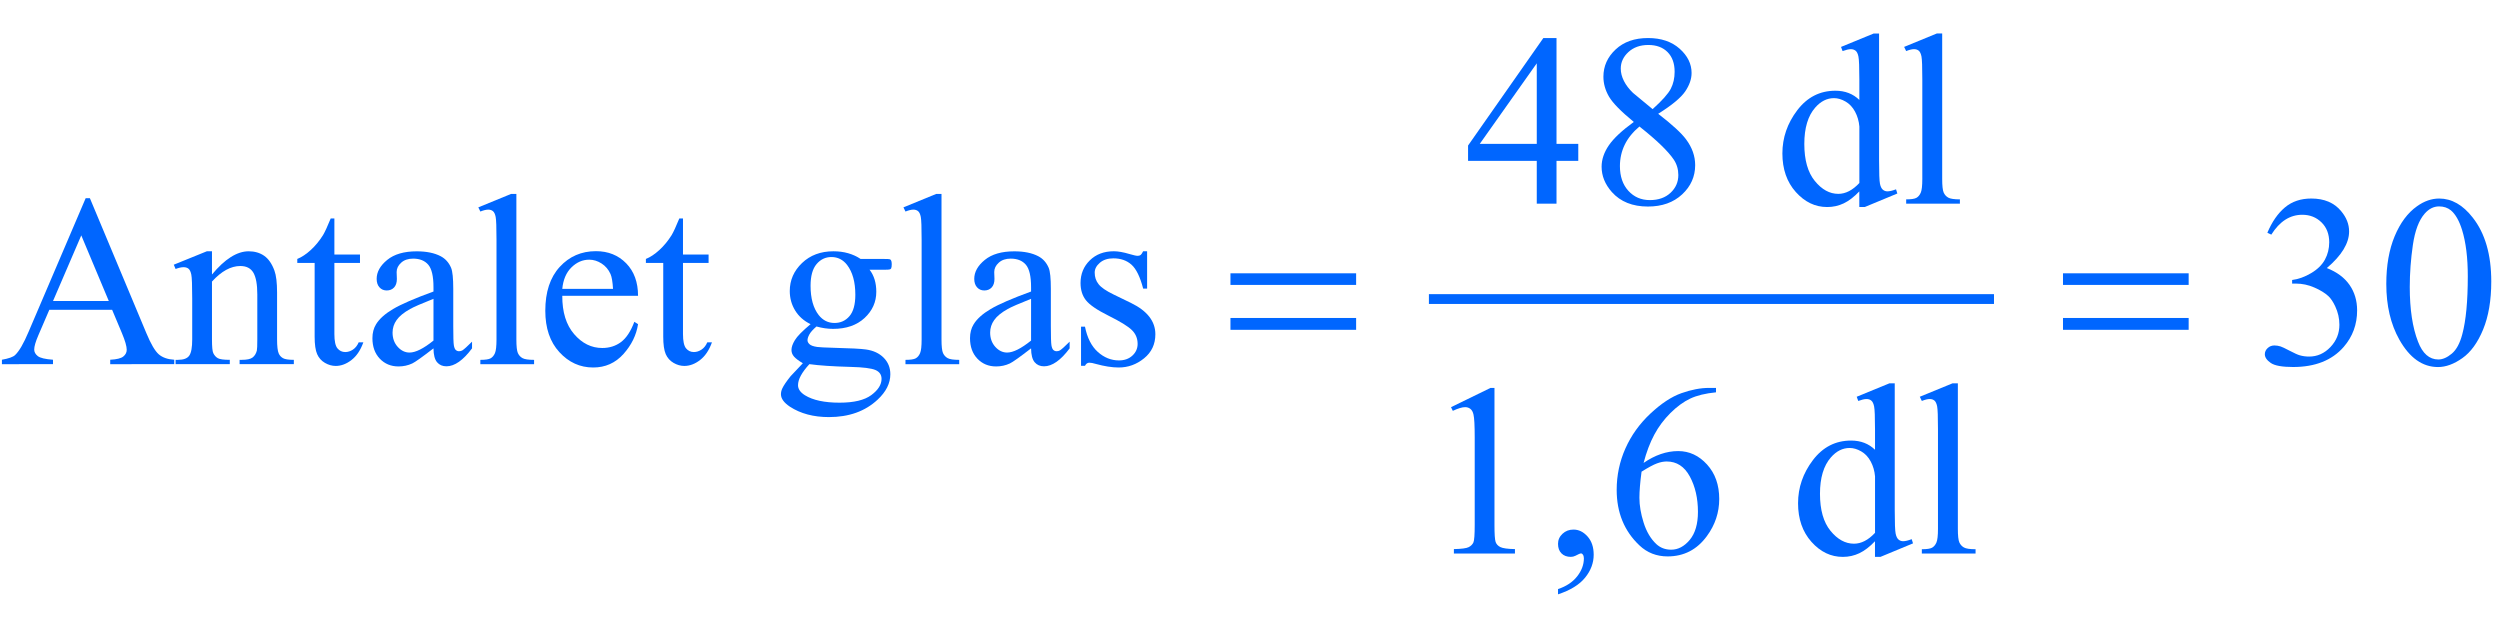 <?xml version="1.0" encoding="iso-8859-1"?>
<!-- Generator: Adobe Illustrator 16.0.0, SVG Export Plug-In . SVG Version: 6.00 Build 0)  -->
<!DOCTYPE svg PUBLIC "-//W3C//DTD SVG 1.1//EN" "http://www.w3.org/Graphics/SVG/1.1/DTD/svg11.dtd">
<svg version="1.1" id="Lager_1" xmlns="http://www.w3.org/2000/svg" xmlns:xlink="http://www.w3.org/1999/xlink" x="0px" y="0px"
	 width="127.503px" height="32.063px" viewBox="0 0 127.503 32.063" style="enable-background:new 0 0 127.503 32.063;"
	 xml:space="preserve">
<g>
	
		<line style="fill:none;stroke:#0066FF;stroke-width:0.5;stroke-linecap:square;stroke-miterlimit:10;" x1="73.126" y1="15.252" x2="101.446" y2="15.252"/>
	<g>
		<path style="fill:#0066FF;" d="M80.494,7.336v0.867h-1.11v2.185h-1.007V8.203h-3.504V7.422l3.839-5.481h0.672v5.396H80.494z
			 M78.377,7.336V3.229l-2.906,4.107H78.377z"/>
		<path style="fill:#0066FF;" d="M83.326,6.219c-0.655-0.537-1.077-0.968-1.267-1.294c-0.188-0.325-0.283-0.663-0.283-1.013
			c0-0.537,0.207-1,0.622-1.389s0.967-0.583,1.654-0.583c0.667,0,1.204,0.181,1.611,0.543c0.407,0.362,0.61,0.775,0.61,1.239
			c0,0.309-0.11,0.625-0.329,0.946c-0.221,0.321-0.678,0.7-1.374,1.135c0.717,0.554,1.19,0.989,1.423,1.307
			c0.309,0.415,0.463,0.852,0.463,1.312c0,0.582-0.222,1.08-0.665,1.492c-0.443,0.413-1.025,0.62-1.745,0.62
			c-0.785,0-1.398-0.246-1.838-0.738c-0.35-0.395-0.524-0.826-0.524-1.294c0-0.366,0.123-0.729,0.369-1.09
			C82.3,7.053,82.725,6.655,83.326,6.219z M83.613,6.452c-0.338,0.285-0.588,0.595-0.751,0.931
			c-0.162,0.335-0.244,0.699-0.244,1.089c0,0.525,0.144,0.945,0.431,1.26c0.287,0.315,0.652,0.473,1.096,0.473
			c0.439,0,0.791-0.124,1.056-0.373c0.265-0.248,0.396-0.549,0.396-0.903c0-0.293-0.077-0.555-0.231-0.787
			C85.076,7.711,84.492,7.147,83.613,6.452z M84.285,5.566c0.488-0.439,0.797-0.786,0.928-1.041c0.13-0.254,0.195-0.542,0.195-0.864
			c0-0.427-0.12-0.762-0.36-1.004s-0.567-0.363-0.983-0.363c-0.414,0-0.752,0.12-1.013,0.36c-0.261,0.24-0.391,0.521-0.391,0.843
			c0,0.211,0.054,0.423,0.162,0.635c0.107,0.211,0.261,0.413,0.46,0.604L84.285,5.566z"/>
		<path style="fill:#0066FF;" d="M94.83,9.759c-0.272,0.285-0.539,0.49-0.8,0.614s-0.541,0.186-0.843,0.186
			c-0.609,0-1.143-0.255-1.599-0.766c-0.456-0.51-0.684-1.167-0.684-1.968s0.252-1.535,0.757-2.2
			c0.505-0.666,1.153-0.998,1.947-0.998c0.492,0,0.899,0.157,1.221,0.47V4.065c0-0.639-0.016-1.031-0.046-1.178
			s-0.078-0.247-0.144-0.299s-0.146-0.08-0.244-0.08c-0.105,0-0.246,0.033-0.421,0.098l-0.079-0.213l1.666-0.684h0.274v6.463
			c0,0.655,0.016,1.055,0.046,1.2s0.079,0.245,0.146,0.302c0.067,0.057,0.146,0.085,0.234,0.085c0.11,0,0.257-0.034,0.439-0.104
			l0.067,0.214l-1.66,0.689h-0.28V9.759z M94.83,9.333V6.452c-0.024-0.277-0.098-0.529-0.22-0.757
			c-0.122-0.228-0.284-0.4-0.485-0.516c-0.201-0.116-0.397-0.174-0.589-0.174c-0.358,0-0.678,0.161-0.958,0.482
			c-0.371,0.423-0.556,1.042-0.556,1.855c0,0.822,0.179,1.452,0.537,1.889c0.357,0.438,0.757,0.656,1.196,0.656
			C94.126,9.888,94.484,9.703,94.83,9.333z"/>
		<path style="fill:#0066FF;" d="M99.054,1.709v7.416c0,0.35,0.025,0.582,0.076,0.696c0.051,0.114,0.129,0.2,0.235,0.259
			c0.105,0.059,0.303,0.088,0.592,0.088v0.22h-2.74v-0.22c0.256,0,0.431-0.026,0.524-0.079c0.094-0.053,0.167-0.141,0.22-0.263
			s0.079-0.356,0.079-0.702V4.046c0-0.63-0.014-1.018-0.042-1.163c-0.029-0.144-0.075-0.243-0.138-0.296
			c-0.063-0.053-0.144-0.08-0.241-0.08c-0.105,0-0.24,0.033-0.402,0.098l-0.104-0.213l1.667-0.684H99.054z"/>
	</g>
	<g>
		<path style="fill:#0066FF;" d="M5.719,15.801H2.515l-0.562,1.306c-0.138,0.321-0.208,0.562-0.208,0.721
			c0,0.126,0.06,0.236,0.18,0.332c0.12,0.096,0.379,0.158,0.778,0.187v0.226H0.098v-0.226c0.346-0.062,0.57-0.141,0.671-0.238
			c0.208-0.195,0.438-0.592,0.69-1.19l2.911-6.812h0.214l2.881,6.885c0.231,0.554,0.442,0.913,0.631,1.077
			c0.189,0.165,0.453,0.258,0.791,0.278v0.226H5.621v-0.226c0.33-0.017,0.553-0.071,0.668-0.165
			c0.116-0.094,0.174-0.207,0.174-0.342c0-0.179-0.082-0.462-0.244-0.849L5.719,15.801z M5.548,15.35l-1.403-3.345l-1.44,3.345
			H5.548z"/>
		<path style="fill:#0066FF;" d="M10.81,14.001c0.655-0.79,1.279-1.185,1.874-1.185c0.305,0,0.568,0.077,0.788,0.229
			c0.22,0.153,0.395,0.404,0.524,0.754c0.09,0.244,0.135,0.619,0.135,1.123v2.386c0,0.354,0.028,0.595,0.085,0.721
			c0.045,0.102,0.117,0.181,0.217,0.238c0.1,0.057,0.284,0.085,0.553,0.085v0.22H12.22v-0.22h0.116c0.261,0,0.443-0.04,0.546-0.119
			c0.104-0.079,0.176-0.196,0.217-0.351c0.016-0.062,0.024-0.253,0.024-0.574V15.02c0-0.509-0.066-0.878-0.198-1.108
			c-0.132-0.229-0.355-0.345-0.668-0.345c-0.484,0-0.966,0.265-1.446,0.793v2.948c0,0.379,0.022,0.612,0.067,0.702
			c0.057,0.118,0.135,0.204,0.235,0.26c0.1,0.055,0.302,0.082,0.607,0.082v0.22H8.955v-0.22h0.122c0.285,0,0.477-0.072,0.577-0.217
			c0.1-0.145,0.149-0.42,0.149-0.827v-2.075c0-0.671-0.015-1.08-0.046-1.227c-0.03-0.146-0.077-0.246-0.14-0.299
			c-0.063-0.053-0.147-0.08-0.253-0.08c-0.114,0-0.25,0.031-0.409,0.091L8.863,13.5l1.685-0.684h0.263V14.001z"/>
		<path style="fill:#0066FF;" d="M17.054,11.145v1.837h1.306v0.427h-1.306v3.625c0,0.362,0.052,0.606,0.156,0.732
			c0.104,0.126,0.237,0.189,0.399,0.189c0.135,0,0.265-0.042,0.391-0.125c0.126-0.084,0.224-0.207,0.293-0.37h0.238
			c-0.143,0.399-0.344,0.699-0.604,0.9c-0.26,0.202-0.529,0.303-0.806,0.303c-0.187,0-0.37-0.052-0.549-0.156
			c-0.179-0.104-0.312-0.252-0.397-0.445s-0.128-0.491-0.128-0.895v-3.759h-0.885v-0.202c0.224-0.089,0.453-0.241,0.687-0.455
			c0.234-0.213,0.442-0.467,0.626-0.76c0.093-0.155,0.224-0.438,0.391-0.848H17.054z"/>
		<path style="fill:#0066FF;" d="M22.108,17.767c-0.574,0.443-0.934,0.7-1.081,0.769c-0.22,0.103-0.454,0.153-0.702,0.153
			c-0.387,0-0.705-0.133-0.956-0.397c-0.25-0.264-0.375-0.612-0.375-1.043c0-0.272,0.062-0.509,0.184-0.708
			c0.167-0.276,0.457-0.537,0.87-0.781c0.413-0.244,1.1-0.542,2.06-0.892v-0.22c0-0.557-0.089-0.939-0.266-1.147
			c-0.177-0.207-0.435-0.311-0.772-0.311c-0.256,0-0.459,0.069-0.61,0.208c-0.154,0.138-0.231,0.297-0.231,0.476l0.012,0.354
			c0,0.187-0.048,0.332-0.143,0.434c-0.096,0.102-0.221,0.152-0.375,0.152c-0.15,0-0.274-0.053-0.369-0.159
			c-0.096-0.106-0.144-0.25-0.144-0.433c0-0.35,0.179-0.672,0.537-0.965s0.86-0.439,1.508-0.439c0.496,0,0.903,0.083,1.221,0.25
			c0.24,0.126,0.417,0.324,0.531,0.592c0.073,0.175,0.11,0.533,0.11,1.074v1.897c0,0.533,0.01,0.86,0.03,0.98
			c0.021,0.12,0.054,0.2,0.101,0.24c0.046,0.041,0.101,0.062,0.162,0.062c0.065,0,0.122-0.015,0.171-0.043
			c0.085-0.053,0.25-0.201,0.494-0.445v0.342c-0.456,0.61-0.891,0.915-1.306,0.915c-0.2,0-0.358-0.068-0.477-0.207
			C22.173,18.336,22.112,18.101,22.108,17.767z M22.108,17.37v-2.13c-0.615,0.244-1.011,0.417-1.19,0.519
			c-0.321,0.179-0.551,0.366-0.689,0.562c-0.139,0.195-0.208,0.408-0.208,0.641c0,0.293,0.088,0.536,0.263,0.729
			s0.376,0.29,0.604,0.29C21.197,17.98,21.604,17.776,22.108,17.37z"/>
		<path style="fill:#0066FF;" d="M26.336,9.893v7.416c0,0.351,0.025,0.582,0.076,0.696c0.051,0.113,0.129,0.2,0.235,0.259
			c0.106,0.06,0.303,0.089,0.592,0.089v0.22h-2.741v-0.22c0.256,0,0.431-0.026,0.525-0.079s0.167-0.141,0.22-0.263
			s0.079-0.356,0.079-0.702V12.23c0-0.63-0.014-1.018-0.042-1.163c-0.028-0.144-0.074-0.243-0.137-0.296
			c-0.063-0.053-0.144-0.08-0.241-0.08c-0.106,0-0.24,0.033-0.403,0.098l-0.104-0.213l1.667-0.684H26.336z"/>
		<path style="fill:#0066FF;" d="M28.677,15.087c-0.004,0.83,0.197,1.481,0.604,1.953c0.407,0.473,0.885,0.708,1.435,0.708
			c0.366,0,0.685-0.101,0.955-0.302s0.498-0.546,0.681-1.034l0.189,0.121c-0.086,0.558-0.334,1.065-0.745,1.523
			c-0.411,0.458-0.925,0.687-1.544,0.687c-0.671,0-1.246-0.262-1.724-0.784c-0.479-0.522-0.717-1.226-0.717-2.109
			c0-0.956,0.245-1.702,0.735-2.237s1.106-0.803,1.847-0.803c0.626,0,1.141,0.207,1.544,0.62s0.604,0.965,0.604,1.657H28.677z
			 M28.677,14.733h2.588c-0.021-0.358-0.063-0.61-0.128-0.757c-0.102-0.228-0.253-0.407-0.455-0.537
			c-0.201-0.13-0.412-0.195-0.631-0.195c-0.338,0-0.64,0.131-0.907,0.394C28.877,13.9,28.722,14.265,28.677,14.733z"/>
		<path style="fill:#0066FF;" d="M34.833,11.145v1.837h1.306v0.427h-1.306v3.625c0,0.362,0.052,0.606,0.156,0.732
			c0.104,0.126,0.237,0.189,0.399,0.189c0.135,0,0.265-0.042,0.391-0.125c0.126-0.084,0.224-0.207,0.293-0.37h0.238
			c-0.143,0.399-0.344,0.699-0.604,0.9c-0.26,0.202-0.529,0.303-0.806,0.303c-0.187,0-0.37-0.052-0.549-0.156
			c-0.179-0.104-0.312-0.252-0.397-0.445s-0.128-0.491-0.128-0.895v-3.759h-0.885v-0.202c0.224-0.089,0.453-0.241,0.687-0.455
			c0.234-0.213,0.442-0.467,0.626-0.76c0.093-0.155,0.224-0.438,0.391-0.848H34.833z"/>
		<path style="fill:#0066FF;" d="M41.34,16.533c-0.342-0.166-0.604-0.399-0.787-0.698c-0.183-0.299-0.274-0.63-0.274-0.992
			c0-0.553,0.208-1.029,0.625-1.428c0.417-0.399,0.951-0.599,1.602-0.599c0.533,0,0.995,0.13,1.386,0.391h1.184
			c0.175,0,0.277,0.005,0.306,0.016c0.028,0.01,0.049,0.027,0.061,0.052c0.024,0.037,0.037,0.102,0.037,0.195
			c0,0.106-0.01,0.179-0.031,0.22c-0.012,0.021-0.034,0.037-0.064,0.049c-0.031,0.012-0.133,0.019-0.309,0.019H44.35
			c0.228,0.293,0.342,0.667,0.342,1.123c0,0.521-0.199,0.966-0.598,1.337c-0.399,0.37-0.934,0.555-1.605,0.555
			c-0.276,0-0.559-0.04-0.848-0.122c-0.179,0.155-0.3,0.29-0.363,0.406s-0.094,0.215-0.094,0.296c0,0.069,0.033,0.137,0.101,0.201
			c0.067,0.065,0.198,0.112,0.394,0.141c0.114,0.017,0.399,0.03,0.854,0.043c0.838,0.021,1.381,0.049,1.63,0.085
			c0.378,0.053,0.68,0.193,0.906,0.421c0.226,0.229,0.339,0.509,0.339,0.843c0,0.46-0.216,0.892-0.647,1.294
			c-0.635,0.594-1.462,0.891-2.484,0.891c-0.785,0-1.449-0.177-1.99-0.53c-0.305-0.204-0.458-0.415-0.458-0.635
			c0-0.098,0.022-0.195,0.067-0.293c0.069-0.15,0.211-0.36,0.427-0.629c0.028-0.036,0.236-0.257,0.623-0.659
			c-0.211-0.126-0.361-0.239-0.449-0.339s-0.131-0.213-0.131-0.339c0-0.143,0.058-0.309,0.174-0.5
			C40.654,17.154,40.921,16.884,41.34,16.533z M41.28,18.572c-0.191,0.207-0.336,0.4-0.434,0.58
			c-0.098,0.179-0.146,0.344-0.146,0.494c0,0.195,0.118,0.366,0.354,0.513c0.407,0.252,0.995,0.378,1.764,0.378
			c0.732,0,1.272-0.129,1.62-0.387c0.348-0.259,0.522-0.534,0.522-0.827c0-0.212-0.104-0.362-0.311-0.452
			c-0.212-0.089-0.631-0.143-1.258-0.158C42.476,18.688,41.772,18.642,41.28,18.572z M42.403,13.109c-0.301,0-0.554,0.12-0.757,0.36
			c-0.204,0.24-0.306,0.608-0.306,1.104c0,0.643,0.139,1.142,0.415,1.496c0.212,0.268,0.48,0.403,0.806,0.403
			c0.31,0,0.564-0.116,0.763-0.348c0.199-0.232,0.299-0.596,0.299-1.093c0-0.647-0.141-1.153-0.421-1.52
			C42.995,13.244,42.728,13.109,42.403,13.109z"/>
		<path style="fill:#0066FF;" d="M48.018,9.893v7.416c0,0.351,0.025,0.582,0.076,0.696c0.051,0.113,0.129,0.2,0.235,0.259
			c0.106,0.06,0.303,0.089,0.592,0.089v0.22h-2.741v-0.22c0.256,0,0.431-0.026,0.525-0.079s0.167-0.141,0.22-0.263
			s0.079-0.356,0.079-0.702V12.23c0-0.63-0.014-1.018-0.042-1.163c-0.028-0.144-0.074-0.243-0.137-0.296
			c-0.063-0.053-0.144-0.08-0.241-0.08c-0.106,0-0.24,0.033-0.403,0.098l-0.104-0.213l1.667-0.684H48.018z"/>
		<path style="fill:#0066FF;" d="M52.586,17.767c-0.574,0.443-0.934,0.7-1.081,0.769c-0.22,0.103-0.454,0.153-0.702,0.153
			c-0.387,0-0.705-0.133-0.956-0.397c-0.25-0.264-0.375-0.612-0.375-1.043c0-0.272,0.062-0.509,0.184-0.708
			c0.167-0.276,0.457-0.537,0.87-0.781c0.413-0.244,1.1-0.542,2.06-0.892v-0.22c0-0.557-0.089-0.939-0.266-1.147
			c-0.177-0.207-0.435-0.311-0.772-0.311c-0.256,0-0.459,0.069-0.61,0.208c-0.154,0.138-0.231,0.297-0.231,0.476l0.012,0.354
			c0,0.187-0.048,0.332-0.143,0.434c-0.096,0.102-0.221,0.152-0.375,0.152c-0.15,0-0.274-0.053-0.369-0.159
			c-0.096-0.106-0.144-0.25-0.144-0.433c0-0.35,0.179-0.672,0.537-0.965s0.86-0.439,1.508-0.439c0.496,0,0.903,0.083,1.221,0.25
			c0.24,0.126,0.417,0.324,0.531,0.592c0.073,0.175,0.11,0.533,0.11,1.074v1.897c0,0.533,0.01,0.86,0.03,0.98
			c0.021,0.12,0.054,0.2,0.101,0.24c0.046,0.041,0.101,0.062,0.162,0.062c0.065,0,0.122-0.015,0.171-0.043
			c0.085-0.053,0.25-0.201,0.494-0.445v0.342c-0.456,0.61-0.891,0.915-1.306,0.915c-0.2,0-0.358-0.068-0.477-0.207
			C52.651,18.336,52.59,18.101,52.586,17.767z M52.586,17.37v-2.13c-0.615,0.244-1.011,0.417-1.19,0.519
			c-0.321,0.179-0.551,0.366-0.689,0.562c-0.139,0.195-0.208,0.408-0.208,0.641c0,0.293,0.088,0.536,0.263,0.729
			s0.376,0.29,0.604,0.29C51.674,17.98,52.081,17.776,52.586,17.37z"/>
		<path style="fill:#0066FF;" d="M58.504,12.816v1.904h-0.201c-0.155-0.598-0.354-1.005-0.595-1.221
			c-0.242-0.215-0.55-0.323-0.925-0.323c-0.285,0-0.515,0.075-0.69,0.226c-0.175,0.151-0.262,0.317-0.262,0.501
			c0,0.228,0.065,0.423,0.195,0.586c0.126,0.167,0.382,0.344,0.769,0.531l0.891,0.433c0.826,0.403,1.239,0.934,1.239,1.594
			c0,0.508-0.192,0.918-0.577,1.229c-0.384,0.312-0.815,0.467-1.291,0.467c-0.342,0-0.732-0.062-1.172-0.183
			c-0.135-0.041-0.244-0.062-0.33-0.062c-0.093,0-0.167,0.053-0.22,0.159h-0.201v-1.996h0.201c0.114,0.569,0.332,0.999,0.653,1.287
			c0.321,0.289,0.682,0.434,1.08,0.434c0.281,0,0.51-0.082,0.687-0.247c0.177-0.165,0.265-0.363,0.265-0.595
			c0-0.281-0.099-0.517-0.296-0.708s-0.591-0.434-1.181-0.727c-0.59-0.293-0.977-0.558-1.16-0.793
			c-0.183-0.232-0.274-0.525-0.274-0.879c0-0.46,0.158-0.844,0.473-1.154c0.315-0.309,0.723-0.464,1.224-0.464
			c0.22,0,0.486,0.047,0.799,0.141c0.208,0.061,0.346,0.092,0.415,0.092c0.065,0,0.116-0.015,0.153-0.043s0.08-0.092,0.128-0.189
			H58.504z"/>
		<path style="fill:#0066FF;" d="M115.638,11.871c0.236-0.558,0.534-0.988,0.895-1.291c0.359-0.303,0.809-0.455,1.346-0.455
			c0.663,0,1.172,0.216,1.525,0.647c0.269,0.321,0.403,0.666,0.403,1.032c0,0.602-0.379,1.225-1.136,1.867
			c0.509,0.2,0.894,0.484,1.154,0.854c0.26,0.371,0.391,0.806,0.391,1.307c0,0.716-0.229,1.336-0.684,1.861
			c-0.595,0.684-1.455,1.025-2.582,1.025c-0.558,0-0.938-0.069-1.139-0.207c-0.201-0.139-0.302-0.287-0.302-0.446
			c0-0.118,0.048-0.222,0.144-0.312c0.095-0.089,0.21-0.134,0.345-0.134c0.102,0,0.205,0.017,0.312,0.049
			c0.068,0.021,0.226,0.095,0.47,0.223s0.413,0.204,0.507,0.229c0.15,0.044,0.311,0.066,0.481,0.066c0.415,0,0.776-0.16,1.084-0.482
			c0.307-0.321,0.46-0.701,0.46-1.141c0-0.322-0.07-0.635-0.213-0.94c-0.106-0.228-0.222-0.4-0.348-0.519
			c-0.176-0.163-0.416-0.31-0.721-0.442s-0.616-0.198-0.934-0.198h-0.195v-0.184c0.321-0.041,0.644-0.156,0.967-0.348
			c0.324-0.191,0.559-0.421,0.705-0.689s0.22-0.564,0.22-0.885c0-0.419-0.131-0.758-0.394-1.016s-0.589-0.388-0.979-0.388
			c-0.631,0-1.157,0.338-1.581,1.013L115.638,11.871z"/>
		<path style="fill:#0066FF;" d="M121.704,14.483c0-0.944,0.143-1.757,0.428-2.438c0.285-0.681,0.663-1.189,1.135-1.523
			c0.367-0.264,0.745-0.396,1.136-0.396c0.635,0,1.204,0.323,1.709,0.971c0.631,0.801,0.946,1.888,0.946,3.259
			c0,0.96-0.139,1.776-0.415,2.448c-0.277,0.671-0.63,1.158-1.06,1.461c-0.429,0.304-0.843,0.455-1.242,0.455
			c-0.789,0-1.446-0.466-1.971-1.397C121.927,16.535,121.704,15.59,121.704,14.483z M122.901,14.636c0,1.139,0.14,2.069,0.421,2.789
			c0.231,0.606,0.577,0.909,1.037,0.909c0.22,0,0.448-0.099,0.684-0.296c0.236-0.197,0.415-0.528,0.537-0.991
			c0.188-0.7,0.281-1.687,0.281-2.961c0-0.944-0.098-1.731-0.293-2.362c-0.146-0.468-0.336-0.799-0.567-0.995
			c-0.167-0.135-0.369-0.202-0.604-0.202c-0.277,0-0.523,0.124-0.739,0.373c-0.293,0.337-0.492,0.869-0.598,1.593
			S122.901,13.932,122.901,14.636z"/>
	</g>
	<g>
		<path style="fill:#0066FF;" d="M74.004,20.766l2.014-0.982h0.202v6.988c0,0.464,0.019,0.753,0.058,0.867
			c0.039,0.113,0.119,0.201,0.241,0.262c0.122,0.062,0.37,0.096,0.745,0.104v0.226H74.15v-0.226
			c0.391-0.009,0.643-0.042,0.757-0.101c0.114-0.06,0.193-0.139,0.238-0.238s0.067-0.397,0.067-0.895v-4.468
			c0-0.602-0.021-0.988-0.062-1.159c-0.028-0.131-0.08-0.227-0.155-0.287c-0.076-0.061-0.166-0.092-0.271-0.092
			c-0.151,0-0.36,0.063-0.629,0.189L74.004,20.766z"/>
		<path style="fill:#0066FF;" d="M79.461,30.312v-0.269c0.419-0.138,0.743-0.353,0.973-0.644c0.23-0.291,0.346-0.6,0.346-0.925
			c0-0.077-0.019-0.143-0.056-0.195c-0.028-0.037-0.057-0.055-0.085-0.055c-0.045,0-0.143,0.04-0.293,0.122
			c-0.073,0.036-0.15,0.055-0.232,0.055c-0.199,0-0.357-0.059-0.476-0.177s-0.177-0.281-0.177-0.488c0-0.199,0.076-0.37,0.229-0.513
			s0.339-0.214,0.559-0.214c0.269,0,0.507,0.117,0.717,0.351c0.21,0.234,0.314,0.545,0.314,0.931c0,0.42-0.146,0.81-0.437,1.169
			C80.552,29.82,80.091,30.104,79.461,30.312z"/>
		<path style="fill:#0066FF;" d="M87.518,19.783v0.226c-0.537,0.053-0.977,0.16-1.315,0.32c-0.34,0.161-0.676,0.406-1.008,0.735
			c-0.331,0.33-0.606,0.697-0.823,1.103c-0.218,0.404-0.4,0.886-0.547,1.443c0.586-0.403,1.174-0.604,1.764-0.604
			c0.566,0,1.057,0.228,1.472,0.684s0.622,1.042,0.622,1.758c0,0.691-0.209,1.322-0.629,1.893c-0.504,0.691-1.172,1.037-2.002,1.037
			c-0.565,0-1.045-0.188-1.439-0.562c-0.773-0.729-1.16-1.673-1.16-2.832c0-0.74,0.148-1.444,0.445-2.112
			c0.297-0.667,0.722-1.259,1.272-1.775c0.552-0.517,1.08-0.865,1.584-1.044c0.505-0.179,0.975-0.269,1.41-0.269H87.518z
			 M83.721,24.056c-0.073,0.55-0.109,0.993-0.109,1.331c0,0.391,0.071,0.814,0.216,1.272c0.145,0.457,0.359,0.82,0.645,1.089
			c0.207,0.191,0.46,0.287,0.757,0.287c0.354,0,0.67-0.167,0.949-0.5c0.278-0.334,0.418-0.811,0.418-1.429
			c0-0.696-0.139-1.298-0.415-1.807c-0.277-0.509-0.67-0.763-1.179-0.763c-0.154,0-0.32,0.032-0.497,0.098
			C84.328,23.699,84.066,23.84,83.721,24.056z"/>
		<path style="fill:#0066FF;" d="M95.629,27.602c-0.272,0.285-0.539,0.489-0.8,0.613s-0.541,0.187-0.843,0.187
			c-0.609,0-1.143-0.255-1.599-0.766s-0.684-1.167-0.684-1.969s0.252-1.535,0.757-2.2s1.153-0.998,1.947-0.998
			c0.492,0,0.899,0.156,1.221,0.47v-1.031c0-0.639-0.016-1.031-0.046-1.178s-0.078-0.246-0.144-0.3
			c-0.065-0.053-0.146-0.079-0.244-0.079c-0.105,0-0.246,0.033-0.421,0.098l-0.079-0.214l1.666-0.684h0.274v6.464
			c0,0.655,0.016,1.056,0.046,1.199c0.03,0.145,0.079,0.245,0.146,0.303c0.067,0.057,0.146,0.085,0.234,0.085
			c0.11,0,0.257-0.034,0.439-0.104l0.067,0.214l-1.66,0.689h-0.28V27.602z M95.629,27.175v-2.881
			c-0.024-0.277-0.098-0.529-0.22-0.757c-0.122-0.229-0.284-0.4-0.485-0.516c-0.201-0.116-0.397-0.174-0.589-0.174
			c-0.358,0-0.678,0.16-0.958,0.481c-0.371,0.424-0.556,1.042-0.556,1.855c0,0.822,0.179,1.452,0.537,1.89
			c0.357,0.438,0.757,0.656,1.196,0.656C94.925,27.73,95.283,27.545,95.629,27.175z"/>
		<path style="fill:#0066FF;" d="M99.853,19.551v7.416c0,0.351,0.025,0.582,0.076,0.696c0.051,0.113,0.129,0.2,0.235,0.259
			c0.105,0.06,0.303,0.089,0.592,0.089v0.22h-2.74v-0.22c0.256,0,0.431-0.026,0.524-0.079s0.167-0.141,0.22-0.263
			s0.079-0.356,0.079-0.702v-5.078c0-0.631-0.014-1.018-0.042-1.162c-0.029-0.145-0.075-0.243-0.138-0.297
			c-0.063-0.053-0.144-0.079-0.241-0.079c-0.105,0-0.24,0.033-0.402,0.098l-0.104-0.214l1.667-0.684H99.853z"/>
	</g>
	<g>
		<path style="fill:#0066FF;" d="M62.755,13.939h6.409v0.592h-6.409V13.939z M62.755,16.217h6.409v0.604h-6.409V16.217z"/>
		<path style="fill:#0066FF;" d="M105.215,13.939h6.409v0.592h-6.409V13.939z M105.215,16.217h6.409v0.604h-6.409V16.217z"/>
	</g>
</g>
<g id="theGroup">
</g>
</svg>
